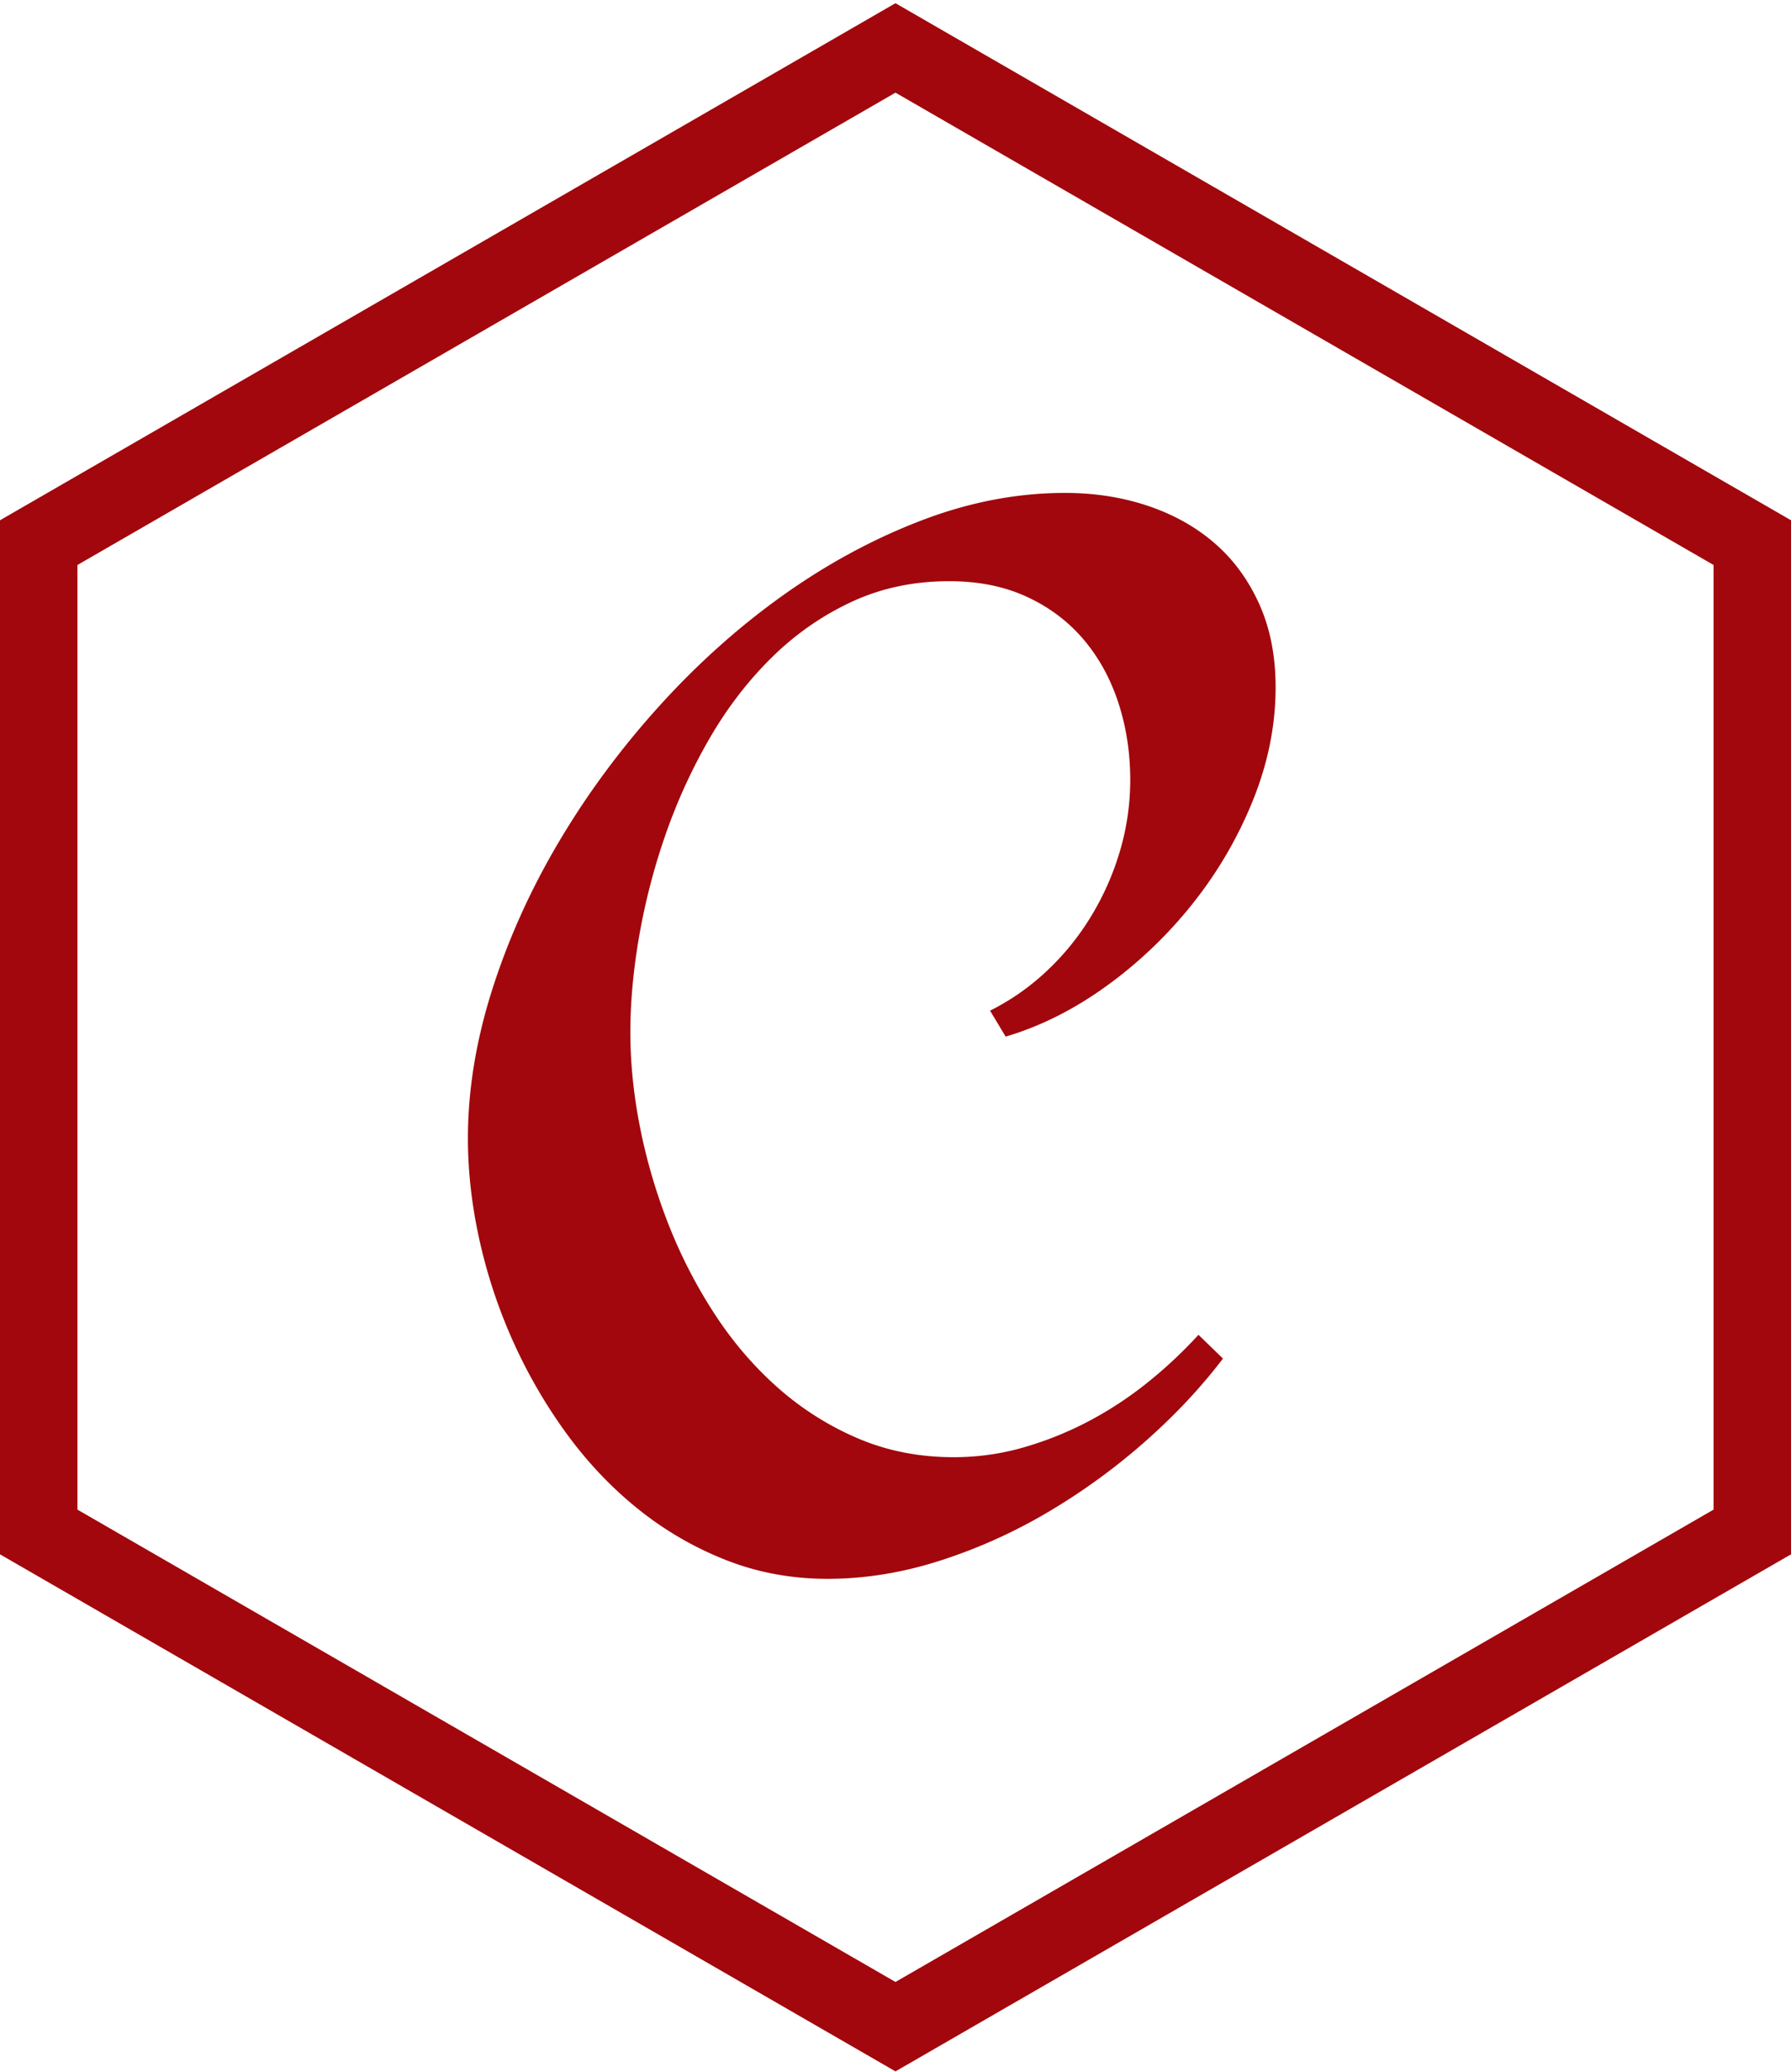 <svg xmlns="http://www.w3.org/2000/svg" width="3em" height="3.47em" viewBox="0 0 256 296"><defs><linearGradient id="" x1="50%" x2="50%" y1="45.227%" y2="100%"><stop offset="0%" stop-color="#F7F6F3"/><stop offset="100%" stop-color="#FEF6D5"/></linearGradient></defs><path fill="#A1070C" d="m11.071 215.711l116.926 67.509l116.932-67.509V80.696L127.997 13.189L11.071 80.696zM127.997 296L0 222.1V74.306L127.997.404L256 74.306V222.1z"/><path fill="url(#)" d="M9.579 79.833L128 11.463l118.421 68.37v136.741L128 284.944L9.579 216.574z"/><path fill="#A1070C" d="M182.332 98.173q0 8.058-3.18 16.008a59.1 59.1 0 0 1-8.534 14.736a62.4 62.4 0 0 1-12.35 11.874q-6.999 5.089-14.525 7.315l-2.226-3.71a34 34 0 0 0 8.163-5.725a37 37 0 0 0 6.36-7.898a39.2 39.2 0 0 0 4.082-9.33a35.8 35.8 0 0 0 1.431-10.018q0-5.83-1.696-11.025t-4.982-9.065q-3.287-3.87-8.11-6.095q-4.825-2.227-11.079-2.227q-7.633 0-13.994 2.969t-11.45 8.004t-8.852 11.555a79.7 79.7 0 0 0-6.254 13.676a92 92 0 0 0-3.764 14.471Q90.1 141.003 90.1 147.47q0 6.573 1.378 13.57a80.7 80.7 0 0 0 4.029 13.782a71 71 0 0 0 6.573 12.827q3.922 6.043 9.064 10.602a42.2 42.2 0 0 0 11.45 7.262q6.307 2.703 13.728 2.703q5.09 0 9.912-1.378a49 49 0 0 0 9.277-3.71a52.4 52.4 0 0 0 8.428-5.513a65 65 0 0 0 7.368-6.891l3.498 3.392q-4.664 6.15-11.078 11.82a90.5 90.5 0 0 1-13.835 10.072a75.6 75.6 0 0 1-15.531 6.997q-8.11 2.598-16.061 2.597q-7.74 0-14.577-2.703a48.1 48.1 0 0 1-12.563-7.315q-5.725-4.612-10.23-10.813a73.3 73.3 0 0 1-7.633-13.2a75 75 0 0 1-4.771-14.417q-1.643-7.421-1.643-14.524q0-10.284 3.445-21.15t9.489-21.097t14.258-19.347q8.217-9.118 17.705-15.902q9.488-6.785 19.824-10.76q10.337-3.976 20.62-3.976q6.36 0 11.874 1.855q5.512 1.855 9.541 5.354T180 86.3t2.332 11.873"/></svg>